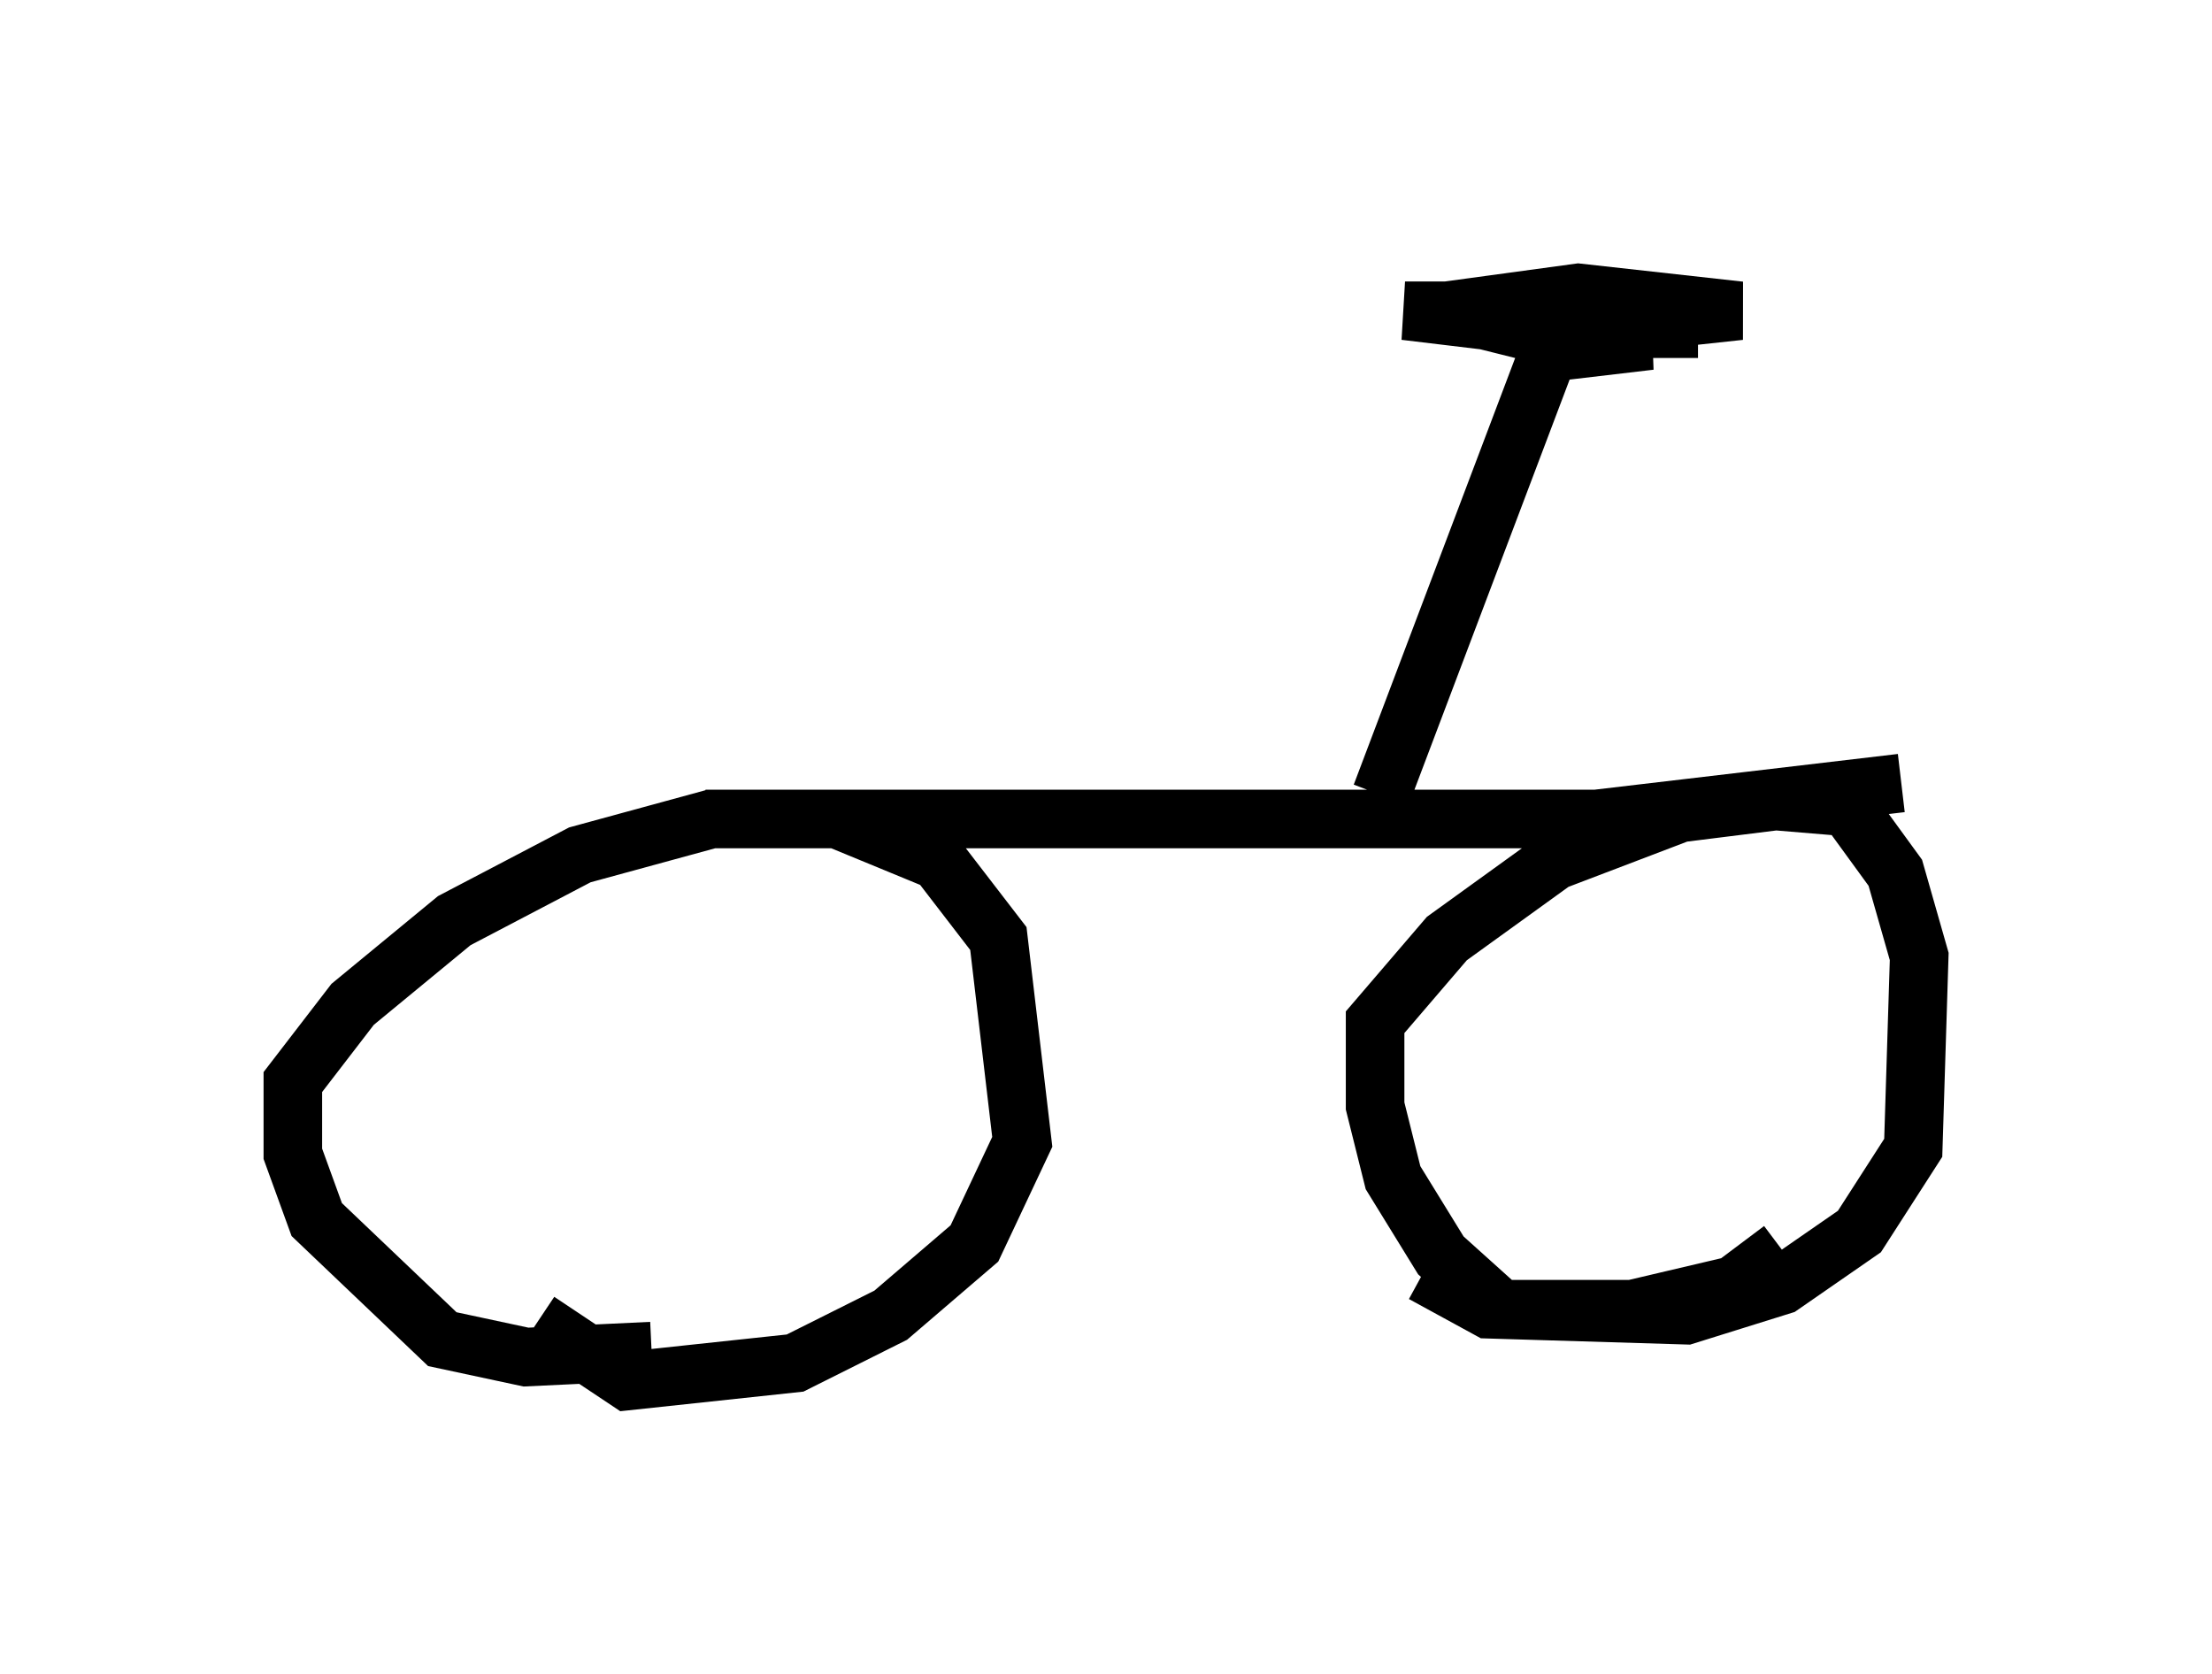 <?xml version="1.0" encoding="utf-8" ?>
<svg baseProfile="full" height="28.579" version="1.1" width="37.767" xmlns="http://www.w3.org/2000/svg" xmlns:ev="http://www.w3.org/2001/xml-events" xmlns:xlink="http://www.w3.org/1999/xlink"><defs /><rect fill="white" height="28.579" width="37.767" x="0" y="0" /><path d="M11.942, 22.15 m-0.817, 0.919 l-2.144, 0.102 -1.429, -0.306 l-2.144, -2.042 -0.408, -1.123 l0.0, -1.225 1.021, -1.327 l1.735, -1.429 2.144, -1.123 l2.246, -0.613 2.144, 0.0 l1.735, 0.715 1.021, 1.327 l0.408, 3.471 -0.817, 1.735 l-1.429, 1.225 -1.633, 0.817 l-2.858, 0.306 -1.531, -1.021 m21.234, -1.225 l-0.817, 0.613 -1.735, 0.408 l-2.246, 0.0 -1.021, -0.919 l-0.817, -1.327 -0.306, -1.225 l0.0, -1.429 1.225, -1.429 l1.838, -1.327 2.144, -0.817 l1.633, -0.204 1.225, 0.102 l0.817, 1.123 0.408, 1.429 l-0.102, 3.267 -0.919, 1.429 l-1.327, 0.919 -1.633, 0.51 l-3.369, -0.102 -1.123, -0.613 m-12.25, -7.758 l15.211, 0.0 5.206, -0.613 m-8.881, 0.204 l2.858, -7.554 1.735, -0.204 l-2.246, -0.102 3.777, -0.408 l-2.756, -0.306 -2.246, 0.306 l1.225, 0.306 3.063, 0.0 l-2.45, 0.0 -2.552, -0.306 l1.735, 0.0 " fill="none" stroke="black" stroke-width="1" /></svg>